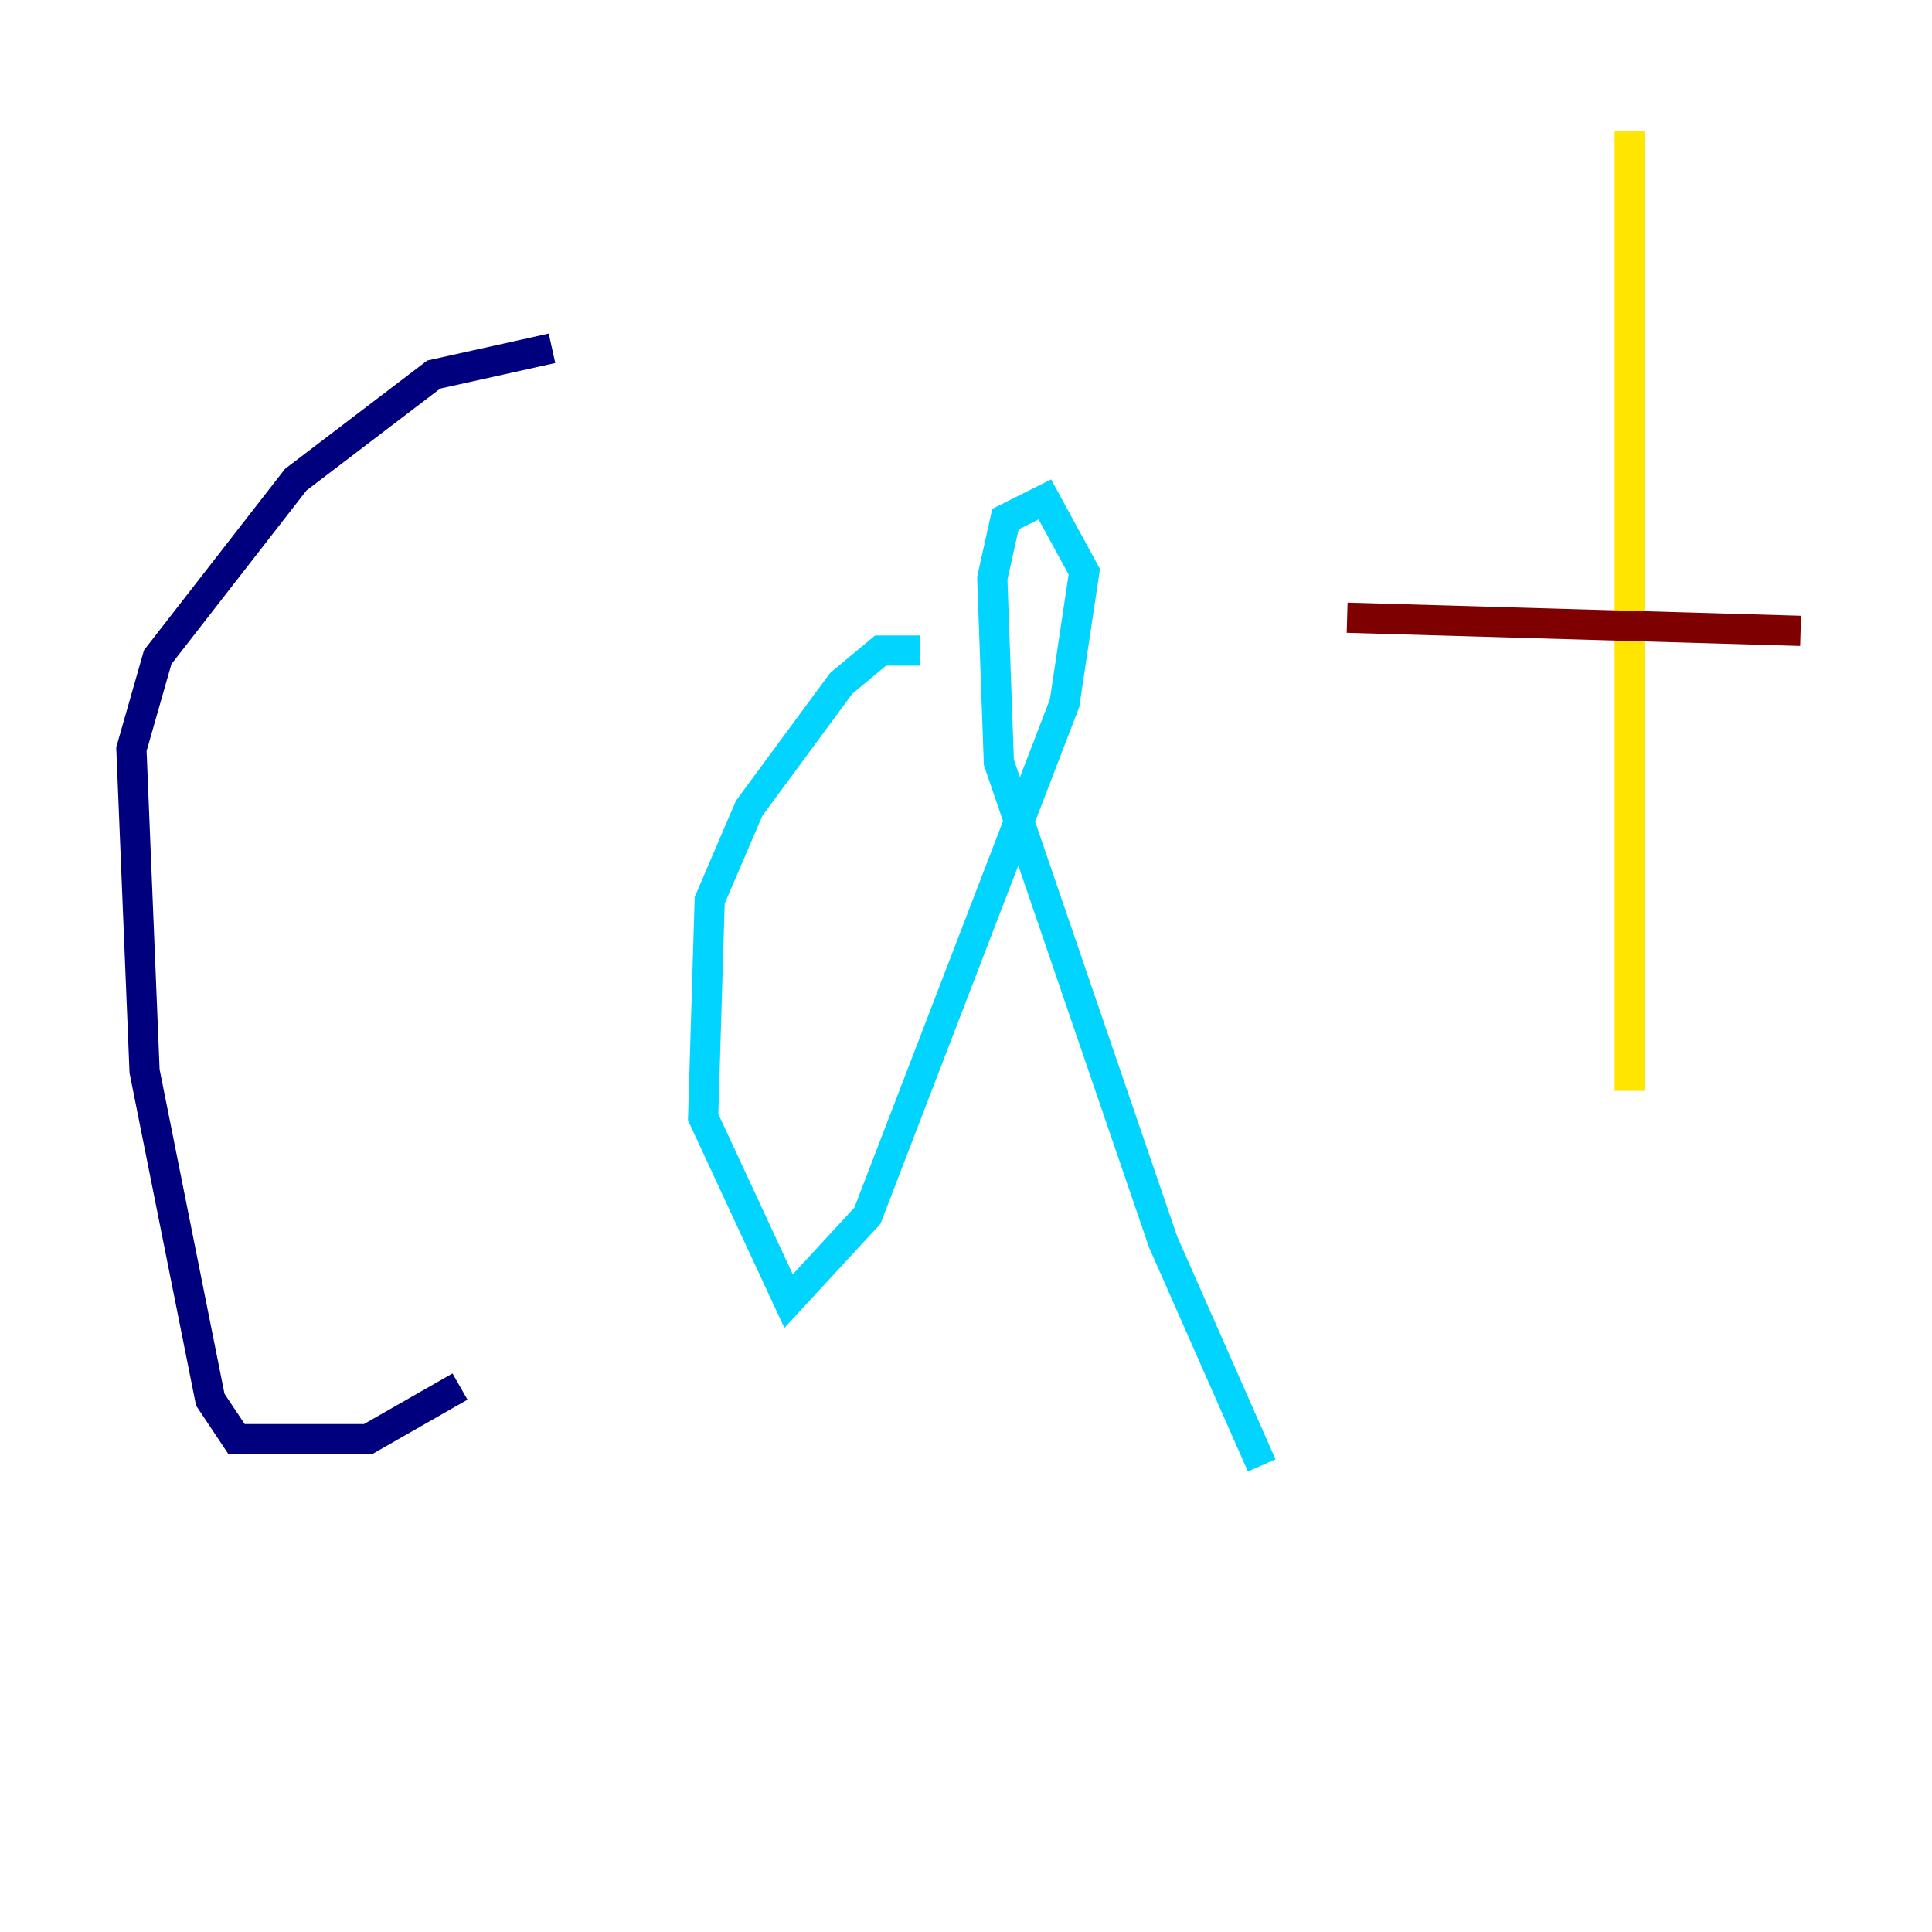 <?xml version="1.0" encoding="utf-8" ?>
<svg baseProfile="tiny" height="128" version="1.2" viewBox="0,0,128,128" width="128" xmlns="http://www.w3.org/2000/svg" xmlns:ev="http://www.w3.org/2001/xml-events" xmlns:xlink="http://www.w3.org/1999/xlink"><defs /><polyline fill="none" points="36.571,23.075 28.735,24.816 19.592,31.782 10.449,43.537 8.707,49.633 9.578,70.966 13.932,92.735 15.674,95.347 24.381,95.347 30.476,91.864" stroke="#00007f" stroke-width="2" /><polyline fill="none" points="60.952,43.102 58.34,43.102 55.728,45.279 49.633,53.551 47.02,59.646 46.585,74.014 52.245,86.204 57.469,80.544 70.531,46.585 71.837,37.878 69.225,33.088 66.612,34.395 65.742,38.313 66.177,50.503 77.061,82.286 83.592,97.088" stroke="#00d4ff" stroke-width="2" /><polyline fill="none" points="107.973,8.707 107.973,72.272" stroke="#ffe500" stroke-width="2" /><polyline fill="none" points="89.252,40.925 119.293,41.796" stroke="#7f0000" stroke-width="2" /></svg>